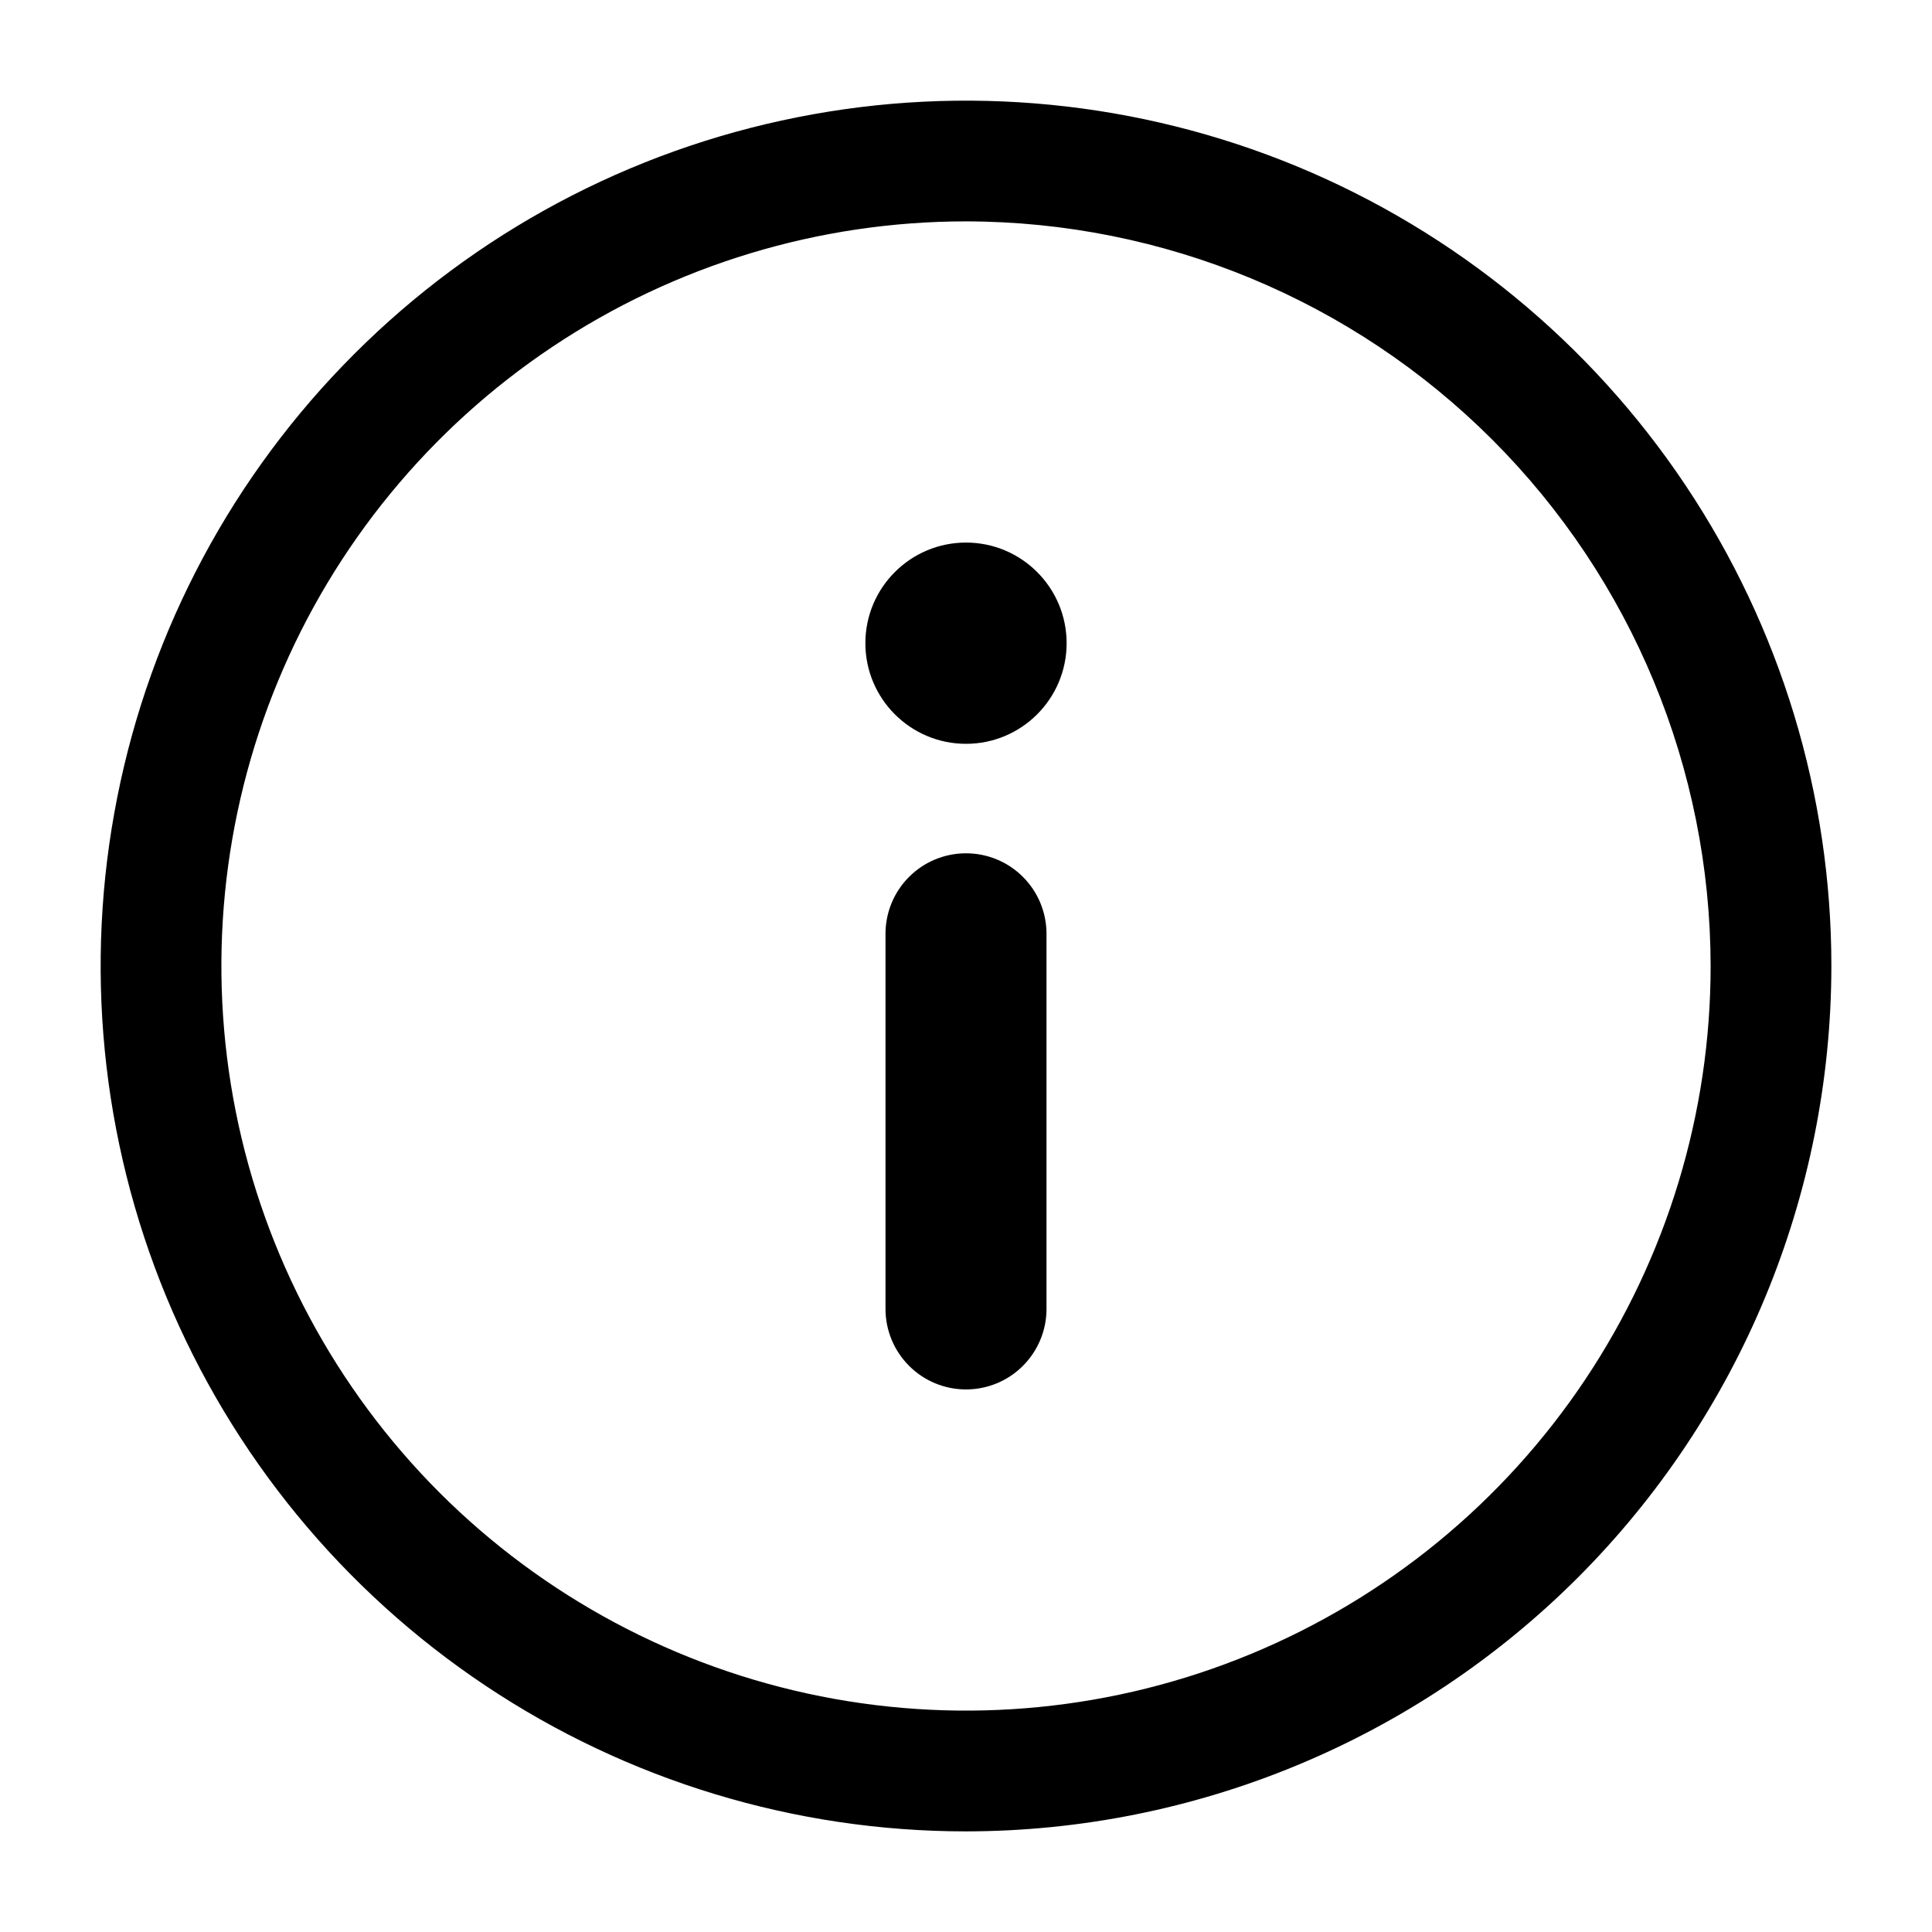 <svg width="24" height="24" viewBox="0 0 24 24" fill="none" xmlns="http://www.w3.org/2000/svg">
<path d="M12 22.75C9.874 22.75 7.795 22.119 6.028 20.938C4.26 19.757 2.882 18.078 2.068 16.114C1.255 14.149 1.042 11.988 1.457 9.903C1.871 7.817 2.895 5.902 4.399 4.399C5.902 2.895 7.817 1.871 9.903 1.457C11.988 1.042 14.149 1.255 16.114 2.068C18.078 2.882 19.757 4.26 20.938 6.028C22.119 7.795 22.75 9.874 22.75 12C22.747 14.85 21.614 17.583 19.599 19.599C17.583 21.614 14.85 22.747 12 22.75ZM12 2.75C10.171 2.75 8.382 3.293 6.861 4.309C5.34 5.325 4.154 6.77 3.454 8.46C2.754 10.15 2.571 12.01 2.928 13.805C3.285 15.599 4.166 17.247 5.459 18.541C6.753 19.834 8.401 20.715 10.195 21.072C11.99 21.429 13.85 21.246 15.54 20.546C17.23 19.846 18.675 18.66 19.691 17.139C20.707 15.618 21.25 13.829 21.25 12C21.247 9.548 20.272 7.196 18.538 5.462C16.804 3.728 14.452 2.753 12 2.75Z" fill="black"/>
<path d="M12 10.6C12.265 10.6 12.52 10.705 12.707 10.893C12.895 11.08 13 11.335 13 11.6V16.26C13 16.525 12.895 16.779 12.707 16.967C12.52 17.155 12.265 17.26 12 17.26C11.735 17.26 11.48 17.155 11.293 16.967C11.105 16.779 11 16.525 11 16.26V11.6C11 11.335 11.105 11.08 11.293 10.893C11.48 10.705 11.735 10.6 12 10.6Z" fill="black"/>
<path d="M12 9.24C12.69 9.24 13.25 8.68 13.25 7.99C13.25 7.3 12.69 6.74 12 6.74C11.31 6.74 10.75 7.3 10.75 7.99C10.75 8.68 11.31 9.24 12 9.24Z" fill="black"/>
</svg>

